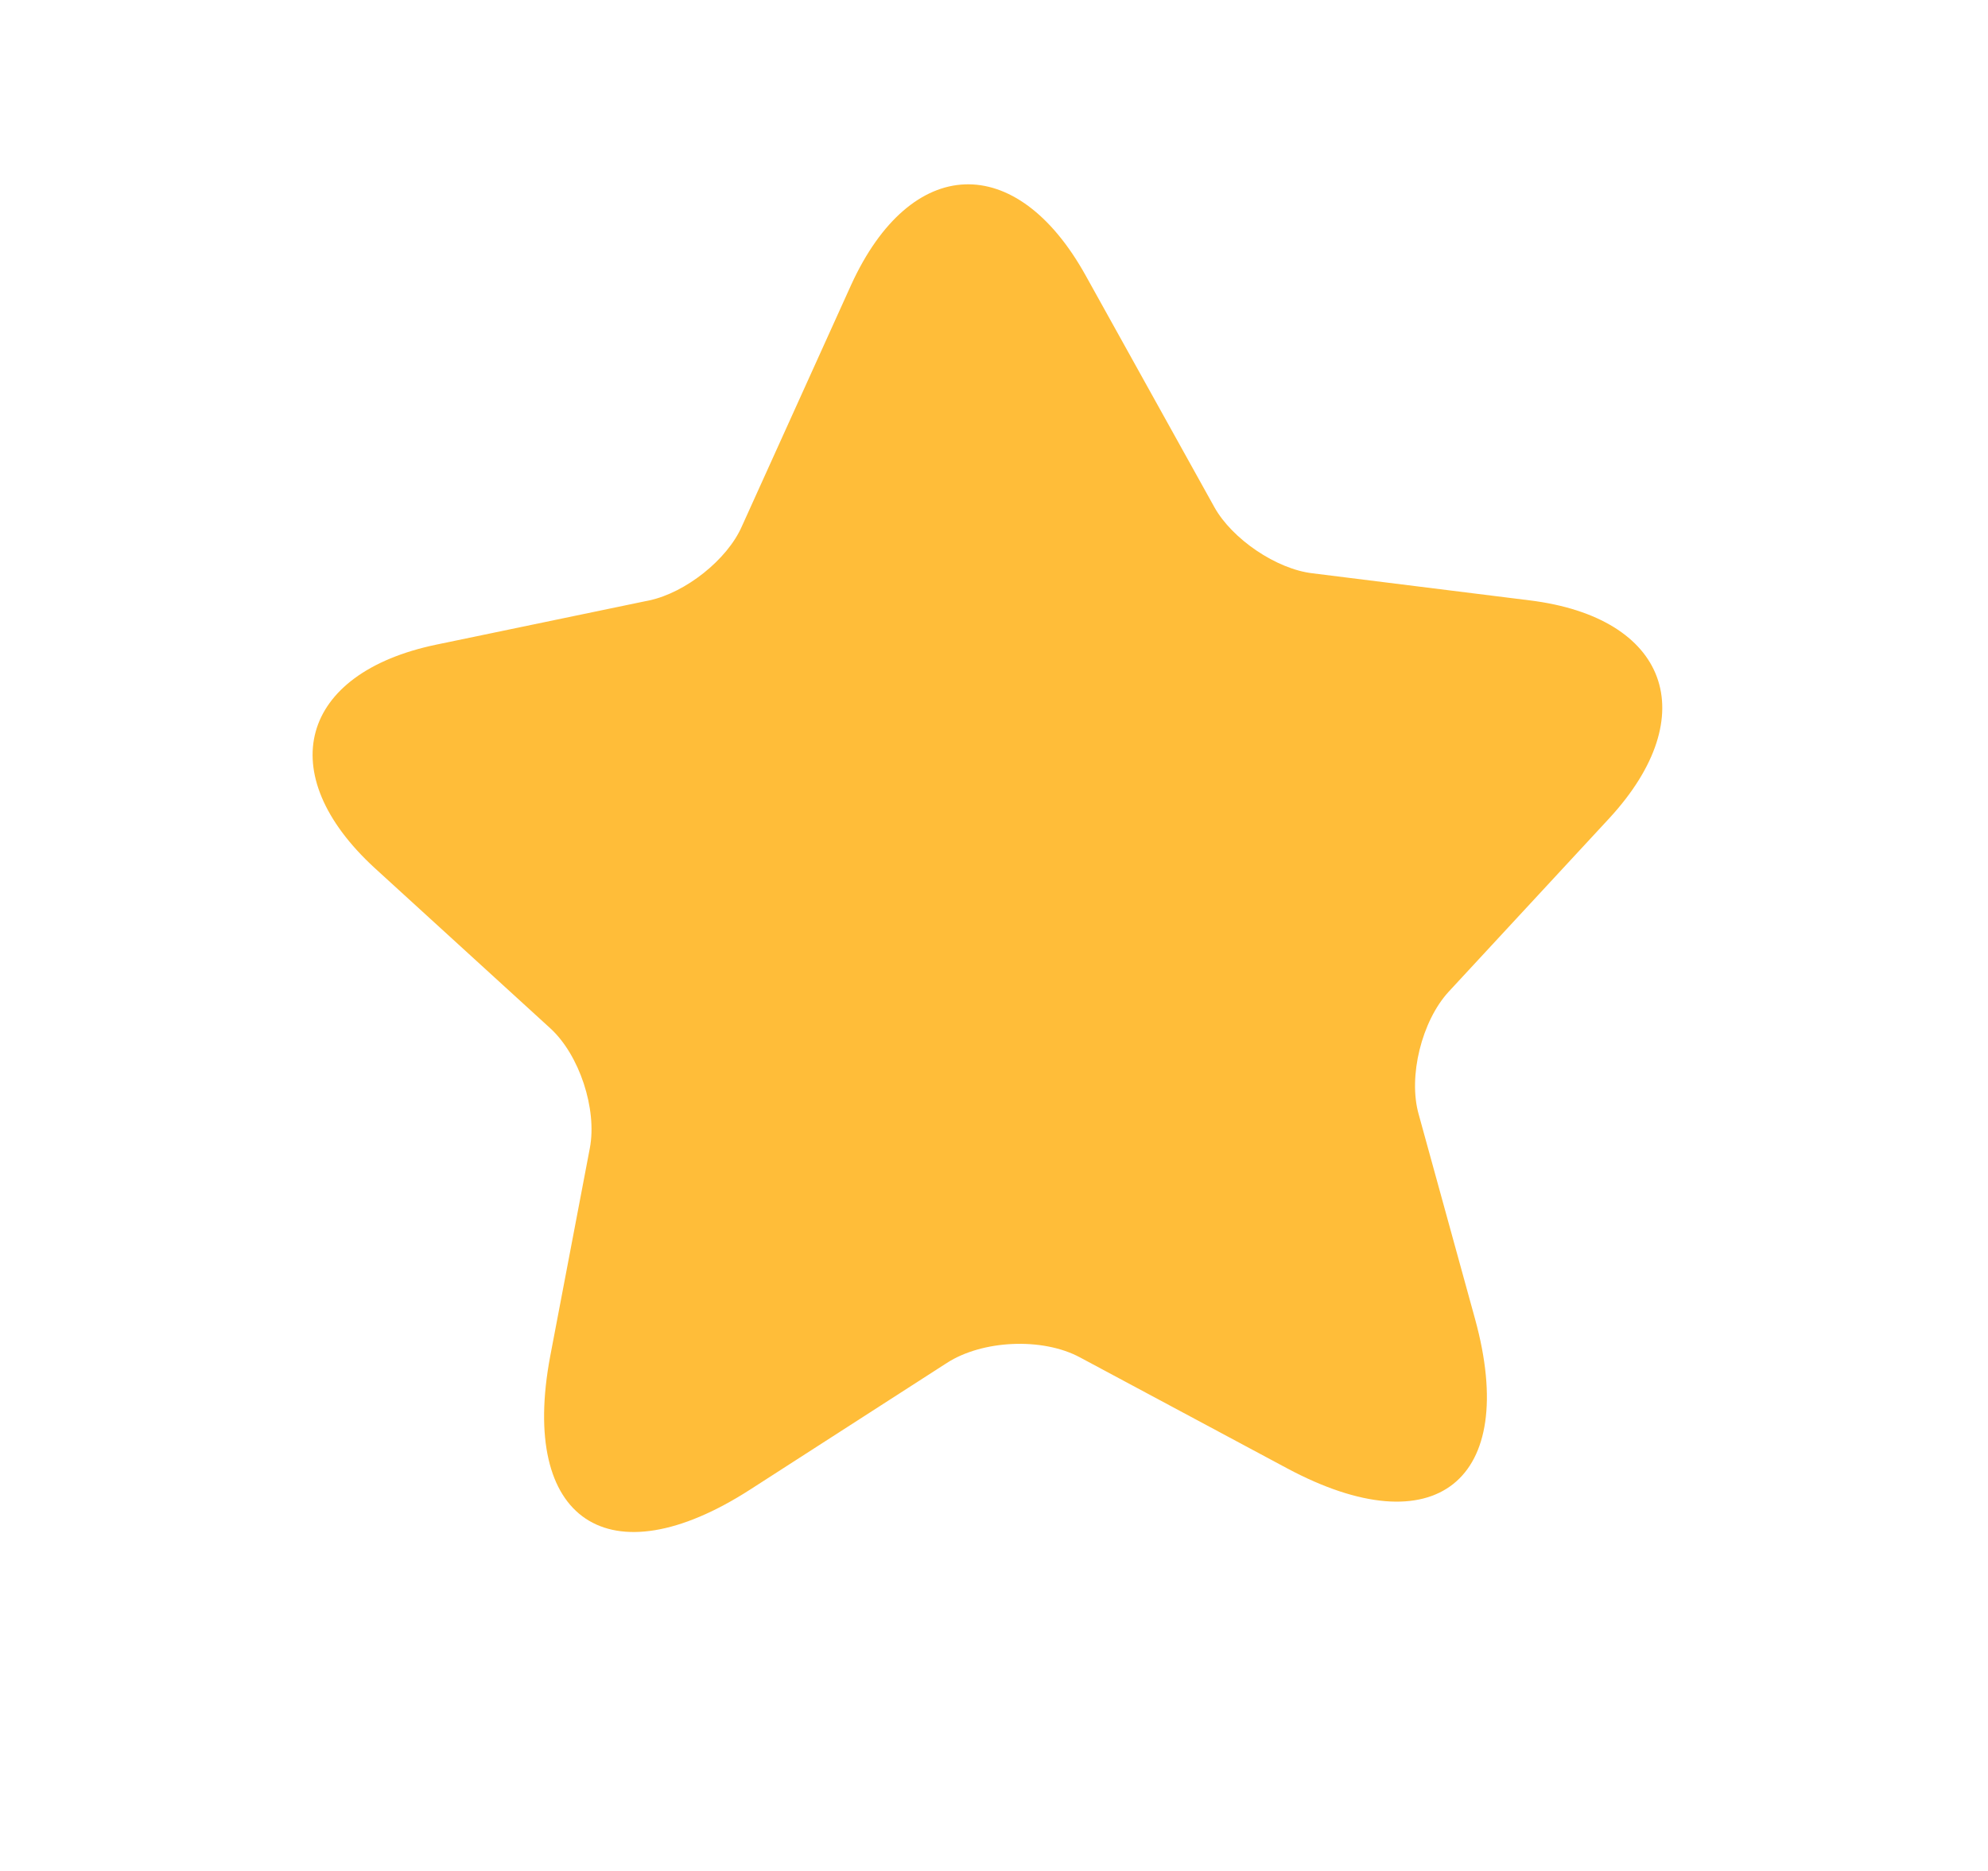 <svg width="17" height="16" viewBox="0 0 17 16" fill="none" xmlns="http://www.w3.org/2000/svg">
<path d="M9.285 2.358L10.385 4.338C10.536 4.609 10.915 4.868 11.226 4.903L13.079 5.134C14.265 5.28 14.571 6.117 13.764 6.995L12.388 8.481C12.159 8.73 12.039 9.205 12.132 9.531L12.614 11.281C12.993 12.662 12.272 13.235 11.005 12.556L9.235 11.608C8.913 11.435 8.401 11.46 8.098 11.655L6.414 12.739C5.208 13.515 4.44 13.004 4.705 11.598L5.044 9.818C5.107 9.485 4.955 9.021 4.705 8.793L3.203 7.422C2.326 6.616 2.562 5.757 3.73 5.513L5.554 5.134C5.862 5.068 6.219 4.787 6.344 4.501L7.279 2.435C7.789 1.321 8.691 1.286 9.285 2.358Z" fill="#FFBD39"/>
</svg>

